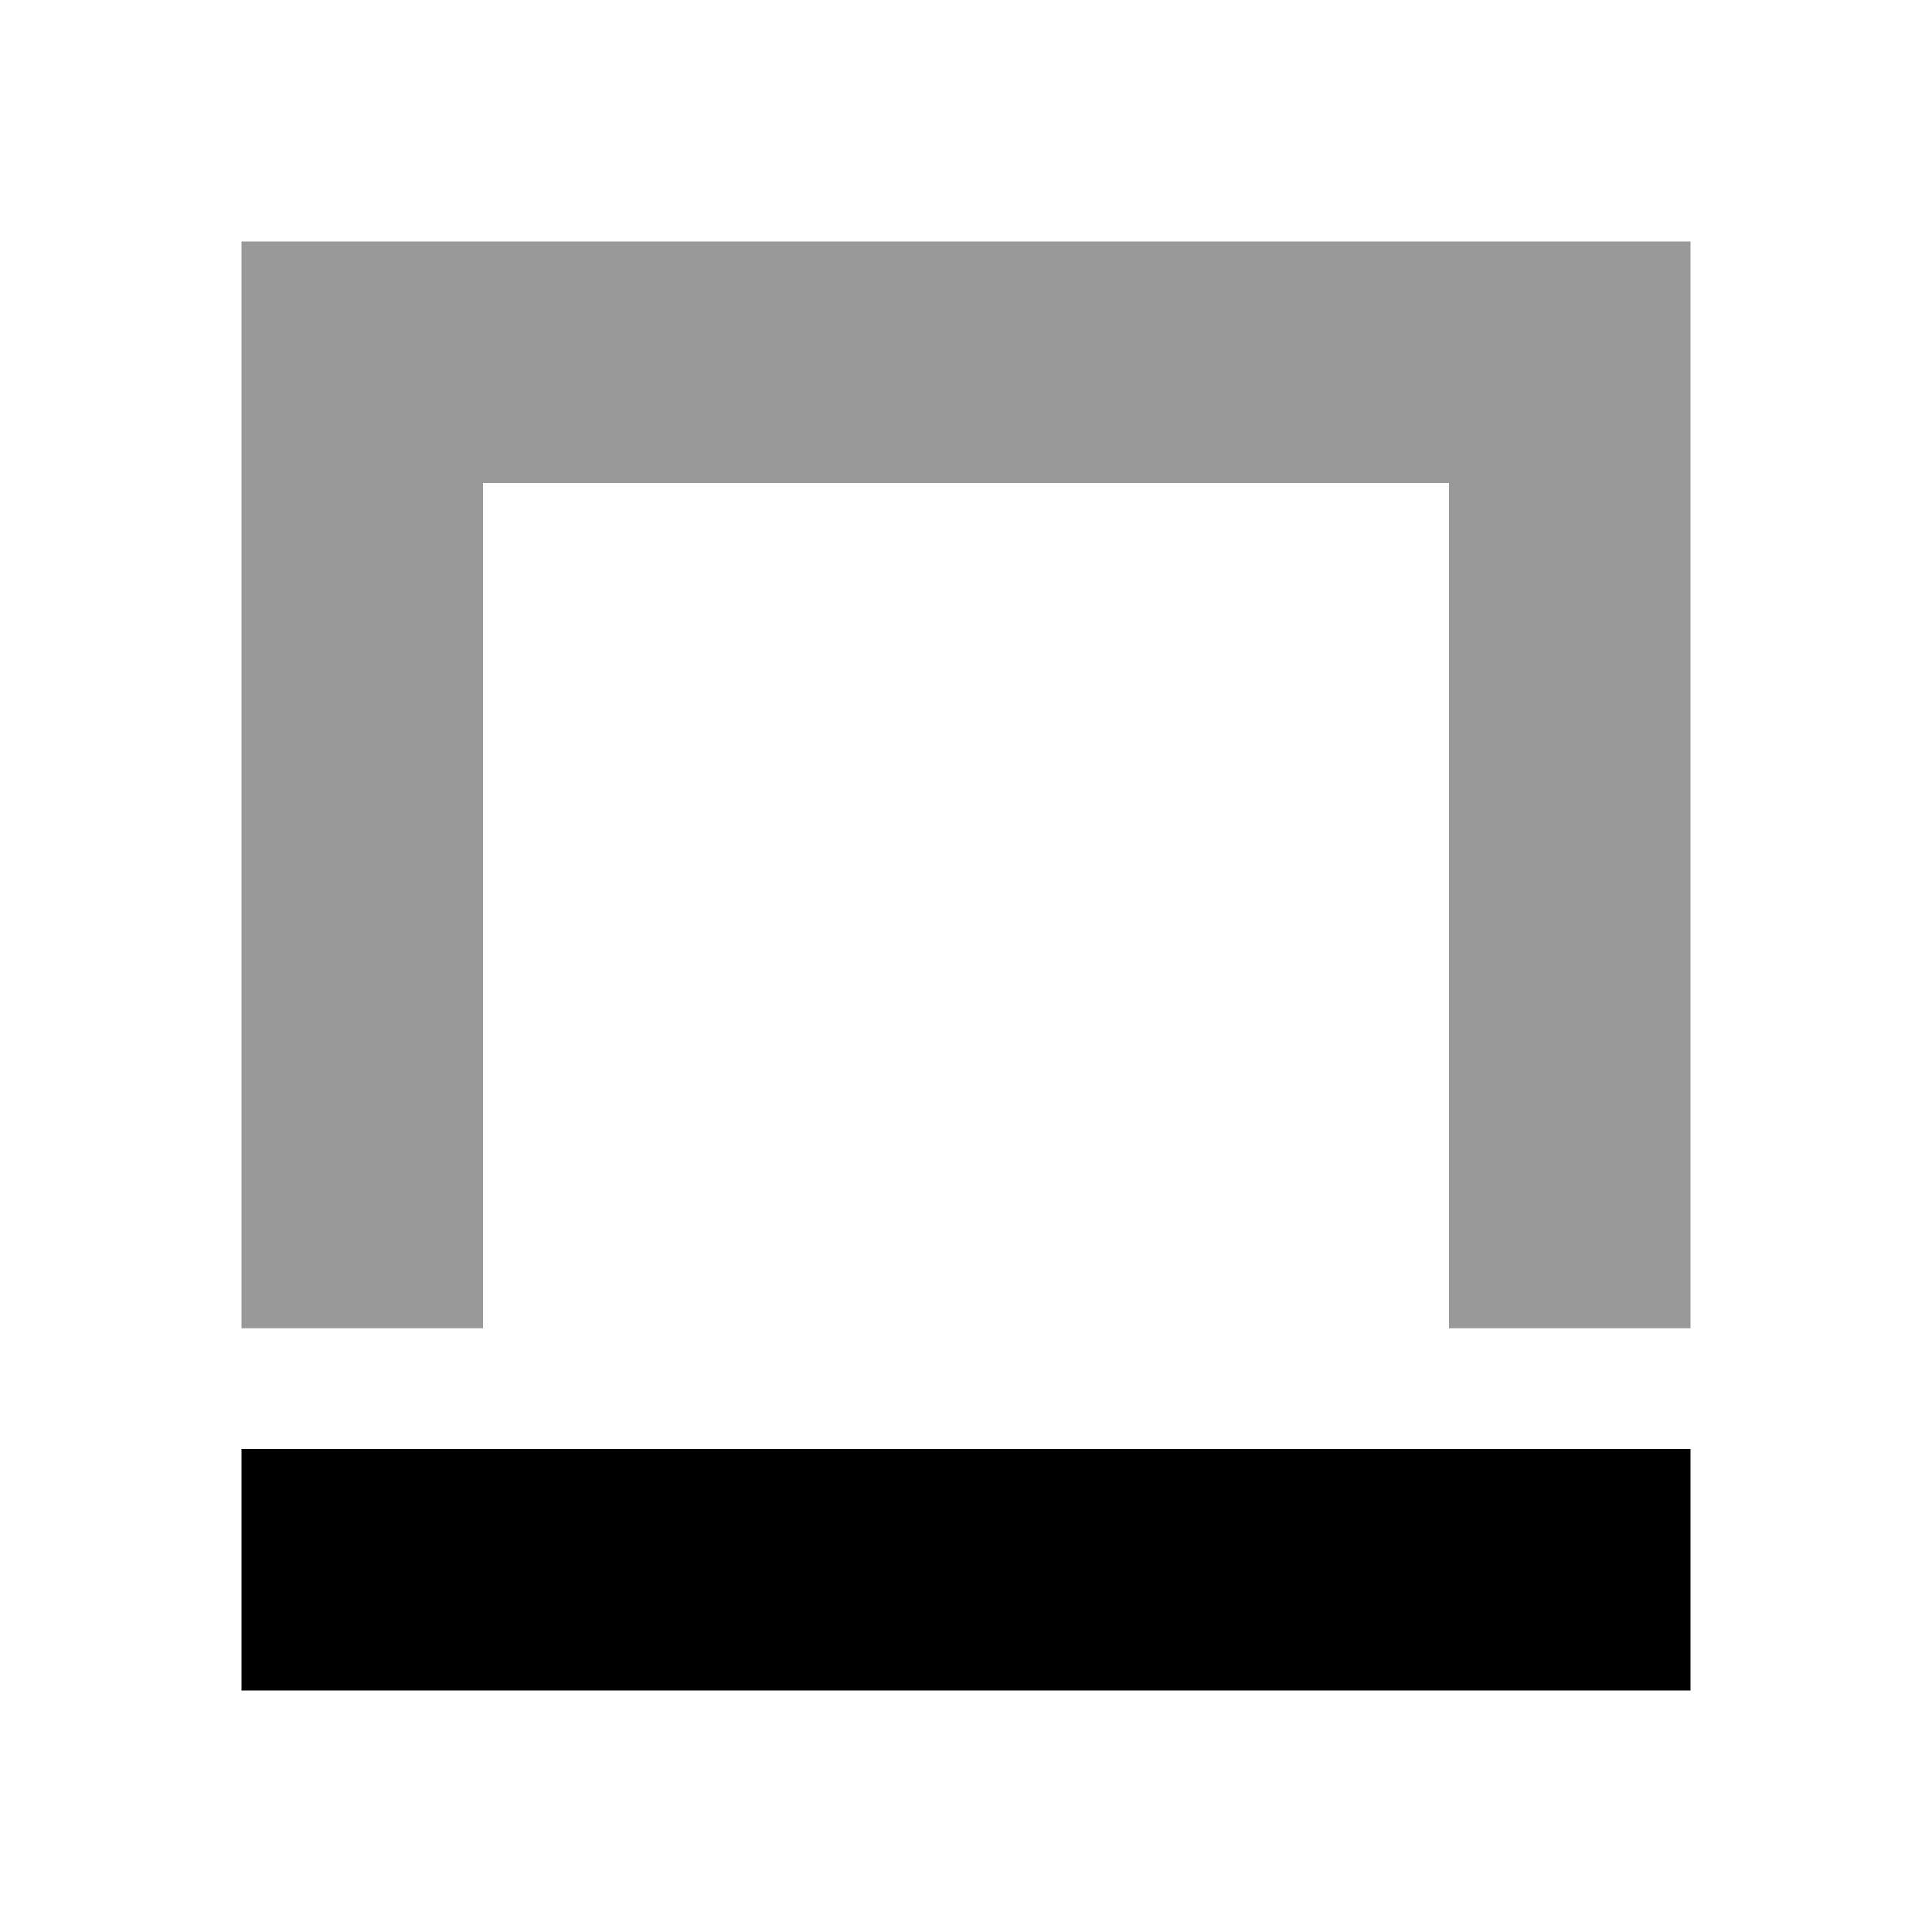 <svg
  data-icon="BorderBottom"
  aria-hidden="true"
  focusable="false"
  width="16"
  height="16"
  viewBox="0 0 16 16"
  version="1.1"
  xmlns="http://www.w3.org/2000/svg"
  style="display: block"
>
  <path opacity=".4" fill-rule="evenodd" clip-rule="evenodd" d="M4 11V4h8v7h2V2H2v9h2z"></path>
  <path d="M2 14v-2h12v2z"></path>
</svg>